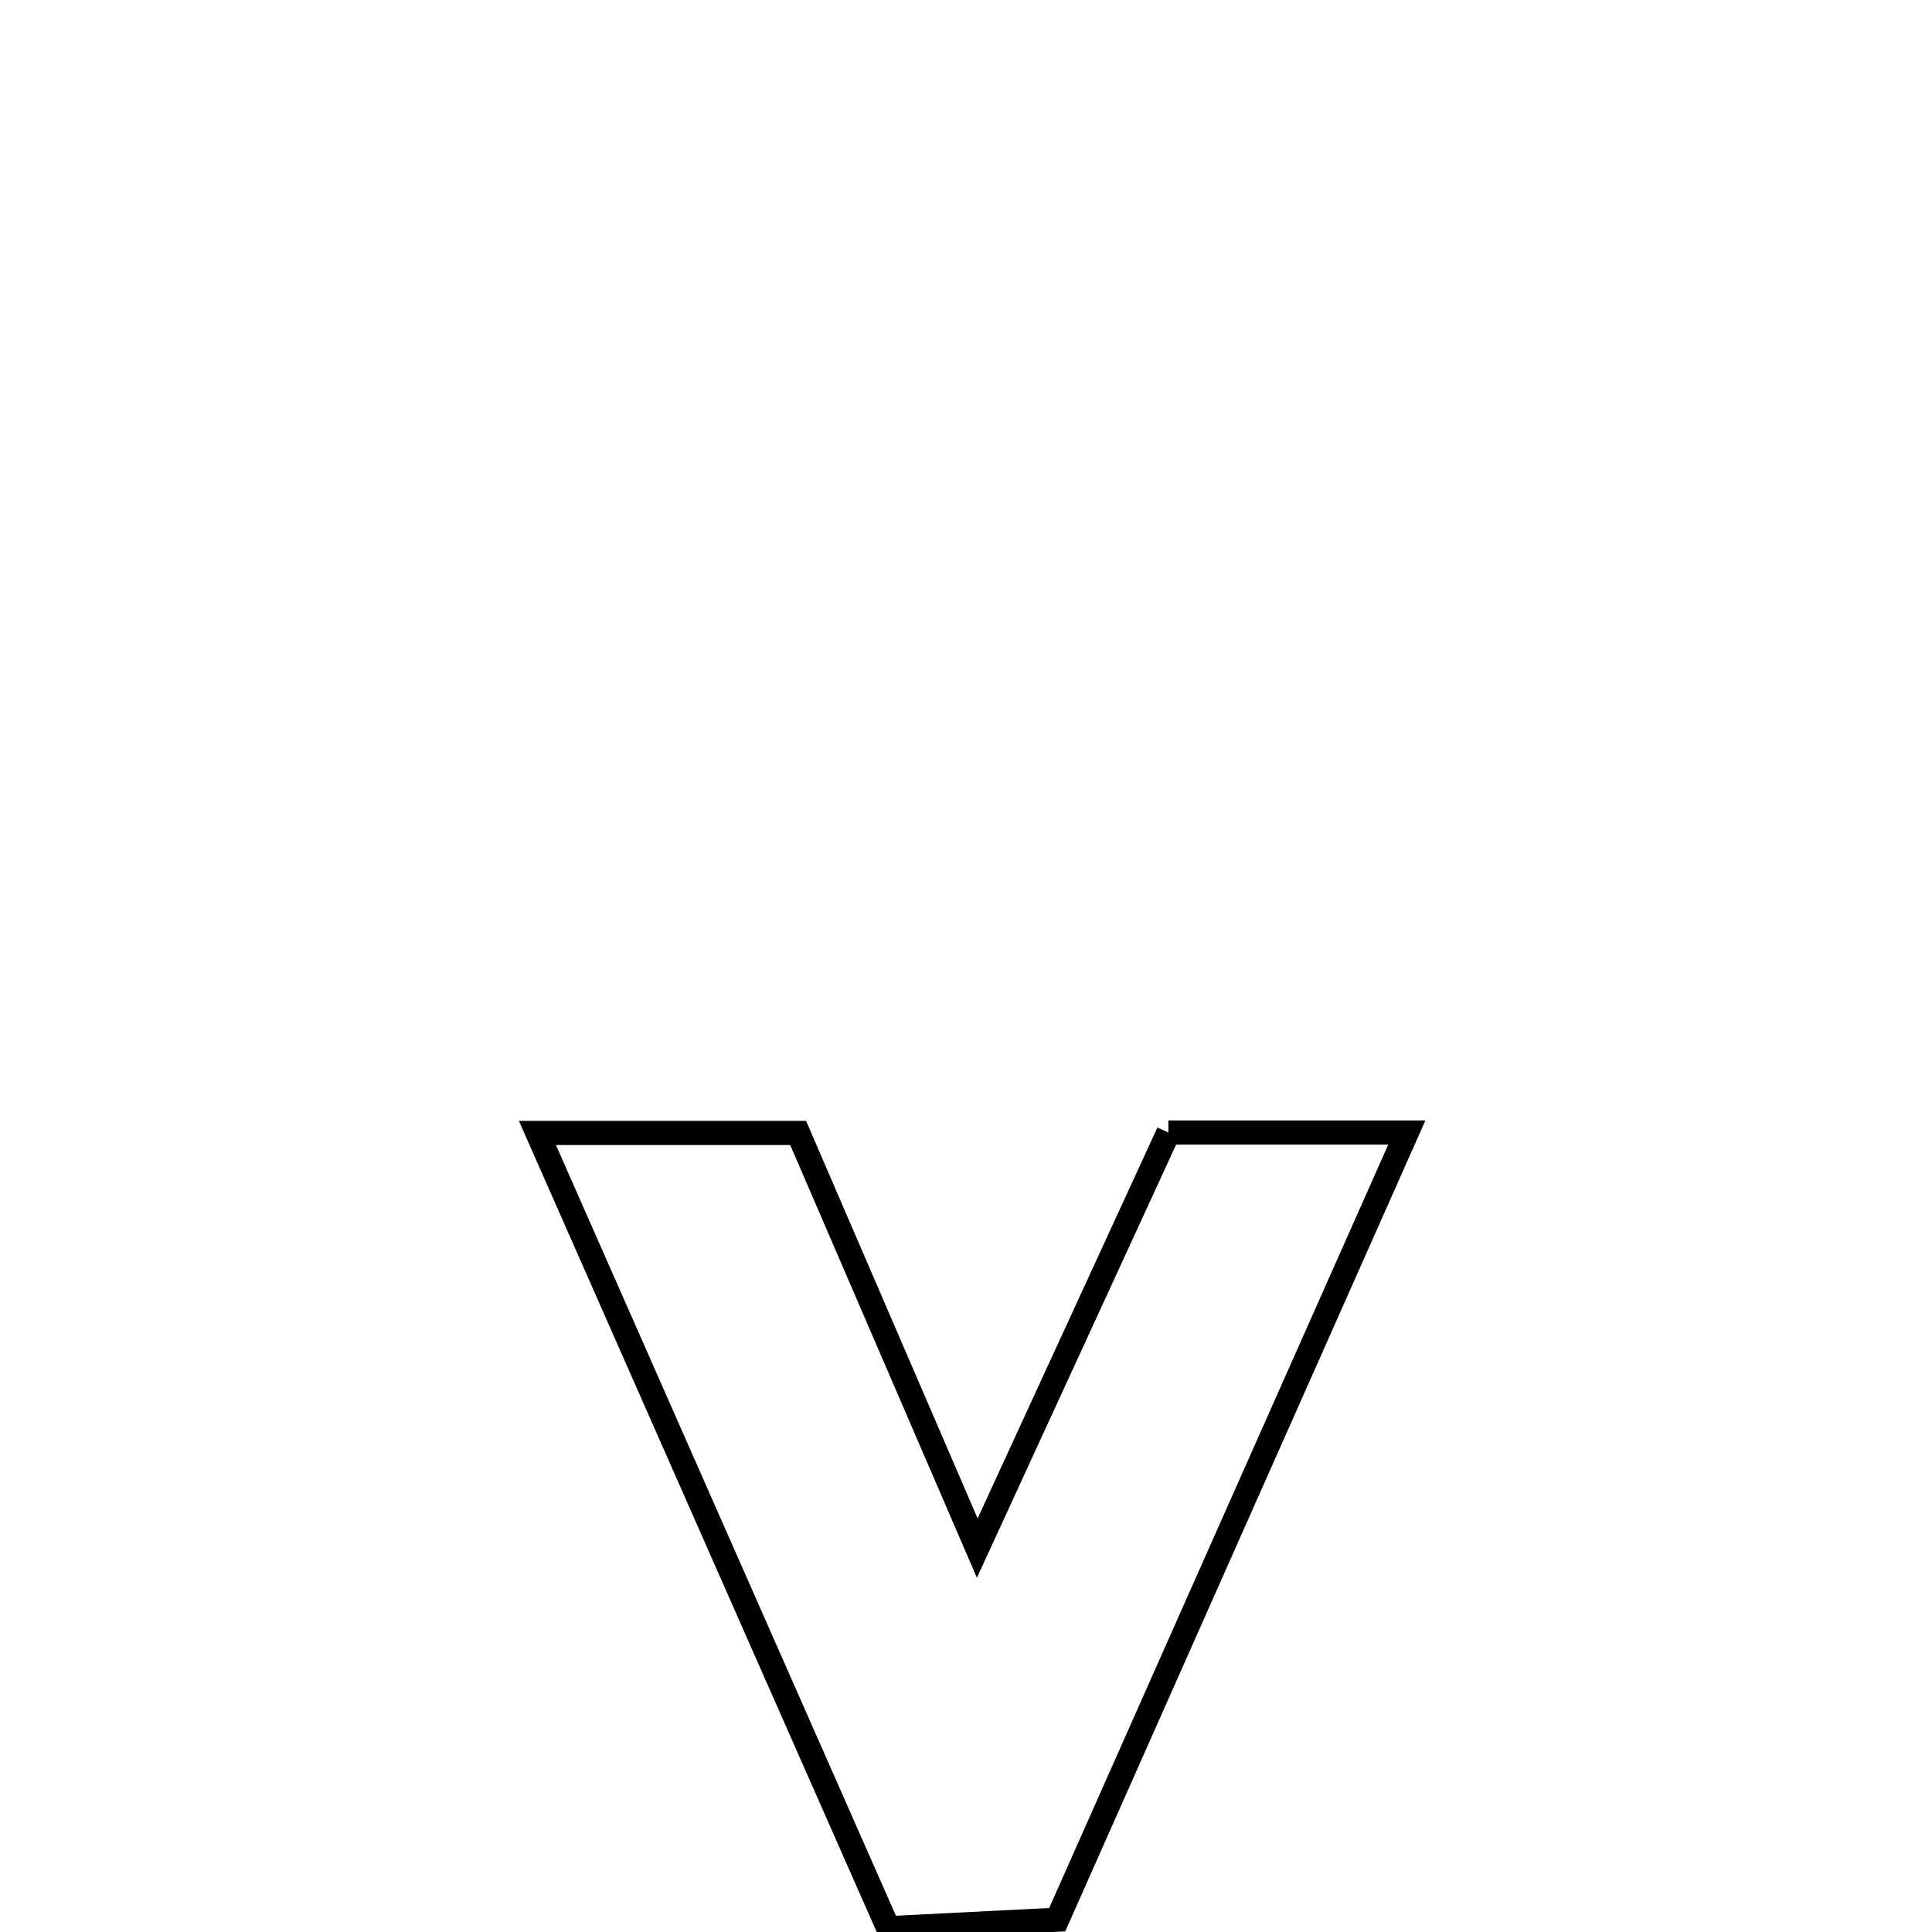 <svg xmlns="http://www.w3.org/2000/svg" viewBox="0.0 0.0 24.0 24.0" height="200px" width="200px"><path fill="none" stroke="black" stroke-width=".3" stroke-opacity="1.0"  filling="0" d="M14.514 14.069 L14.514 14.069 C14.819 14.069 17.285 14.069 17.476 14.069 L17.476 14.069 C16.752 15.699 16.028 17.328 15.304 18.958 C14.58 20.587 13.856 22.217 13.133 23.847 L13.133 23.847 C12.433 23.882 11.733 23.918 11.034 23.953 L11.034 23.953 C10.307 22.307 9.581 20.66 8.855 19.014 C8.129 17.367 7.402 15.72 6.676 14.074 L6.676 14.074 C7.756 14.074 8.835 14.074 9.915 14.074 L9.915 14.074 C10.657 15.793 11.399 17.512 12.14 19.231 L12.14 19.231 C12.932 17.51 13.723 15.79 14.514 14.069 L14.514 14.069"></path></svg>